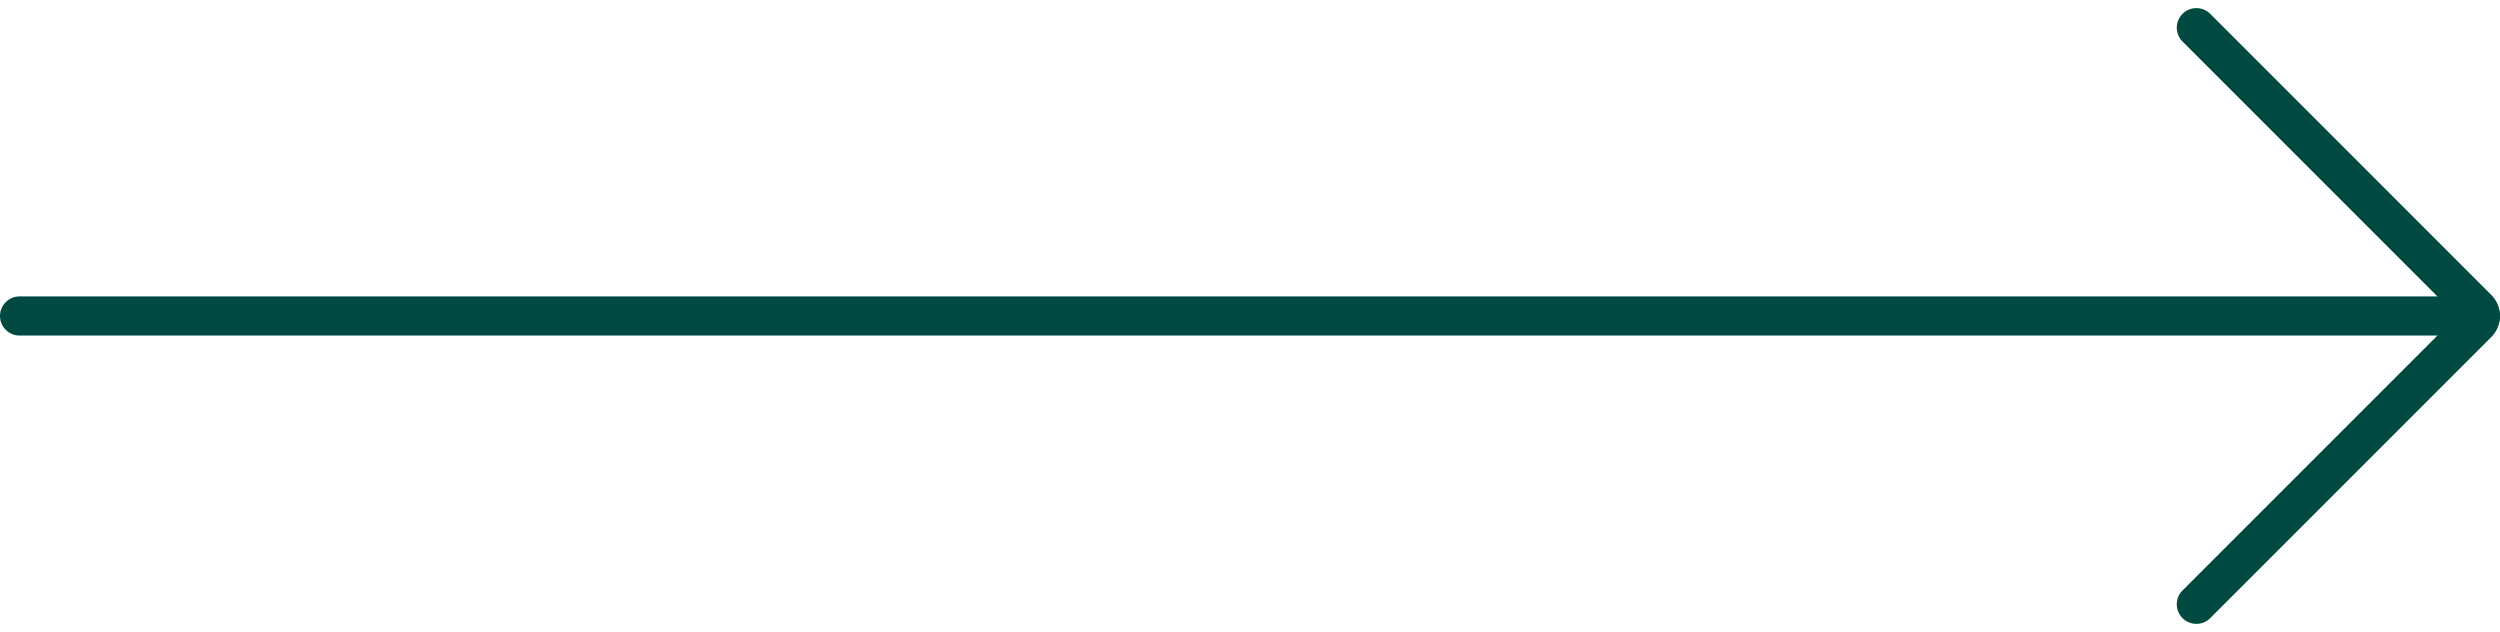 <svg xmlns="http://www.w3.org/2000/svg" width="127.62" height="32.26" viewBox="0 0 127.62 32.26">
  <g id="Group_58" data-name="Group 58" transform="translate(-355.729 -194.572)">
    <path id="Path_55" data-name="Path 55" d="M364.749,195.986l14.346,14.348a.52.52,0,0,1,0,.738l-14.346,14.346" transform="translate(103.101 0)" fill="none" stroke="#004a41" stroke-linecap="round" stroke-miterlimit="10" stroke-width="2"/>
    <line id="Line_1" data-name="Line 1" x1="125.62" transform="translate(356.729 210.702)" fill="#fff" stroke="#004a41" stroke-linecap="round" stroke-miterlimit="10" stroke-width="2"/>
  </g>
</svg>
